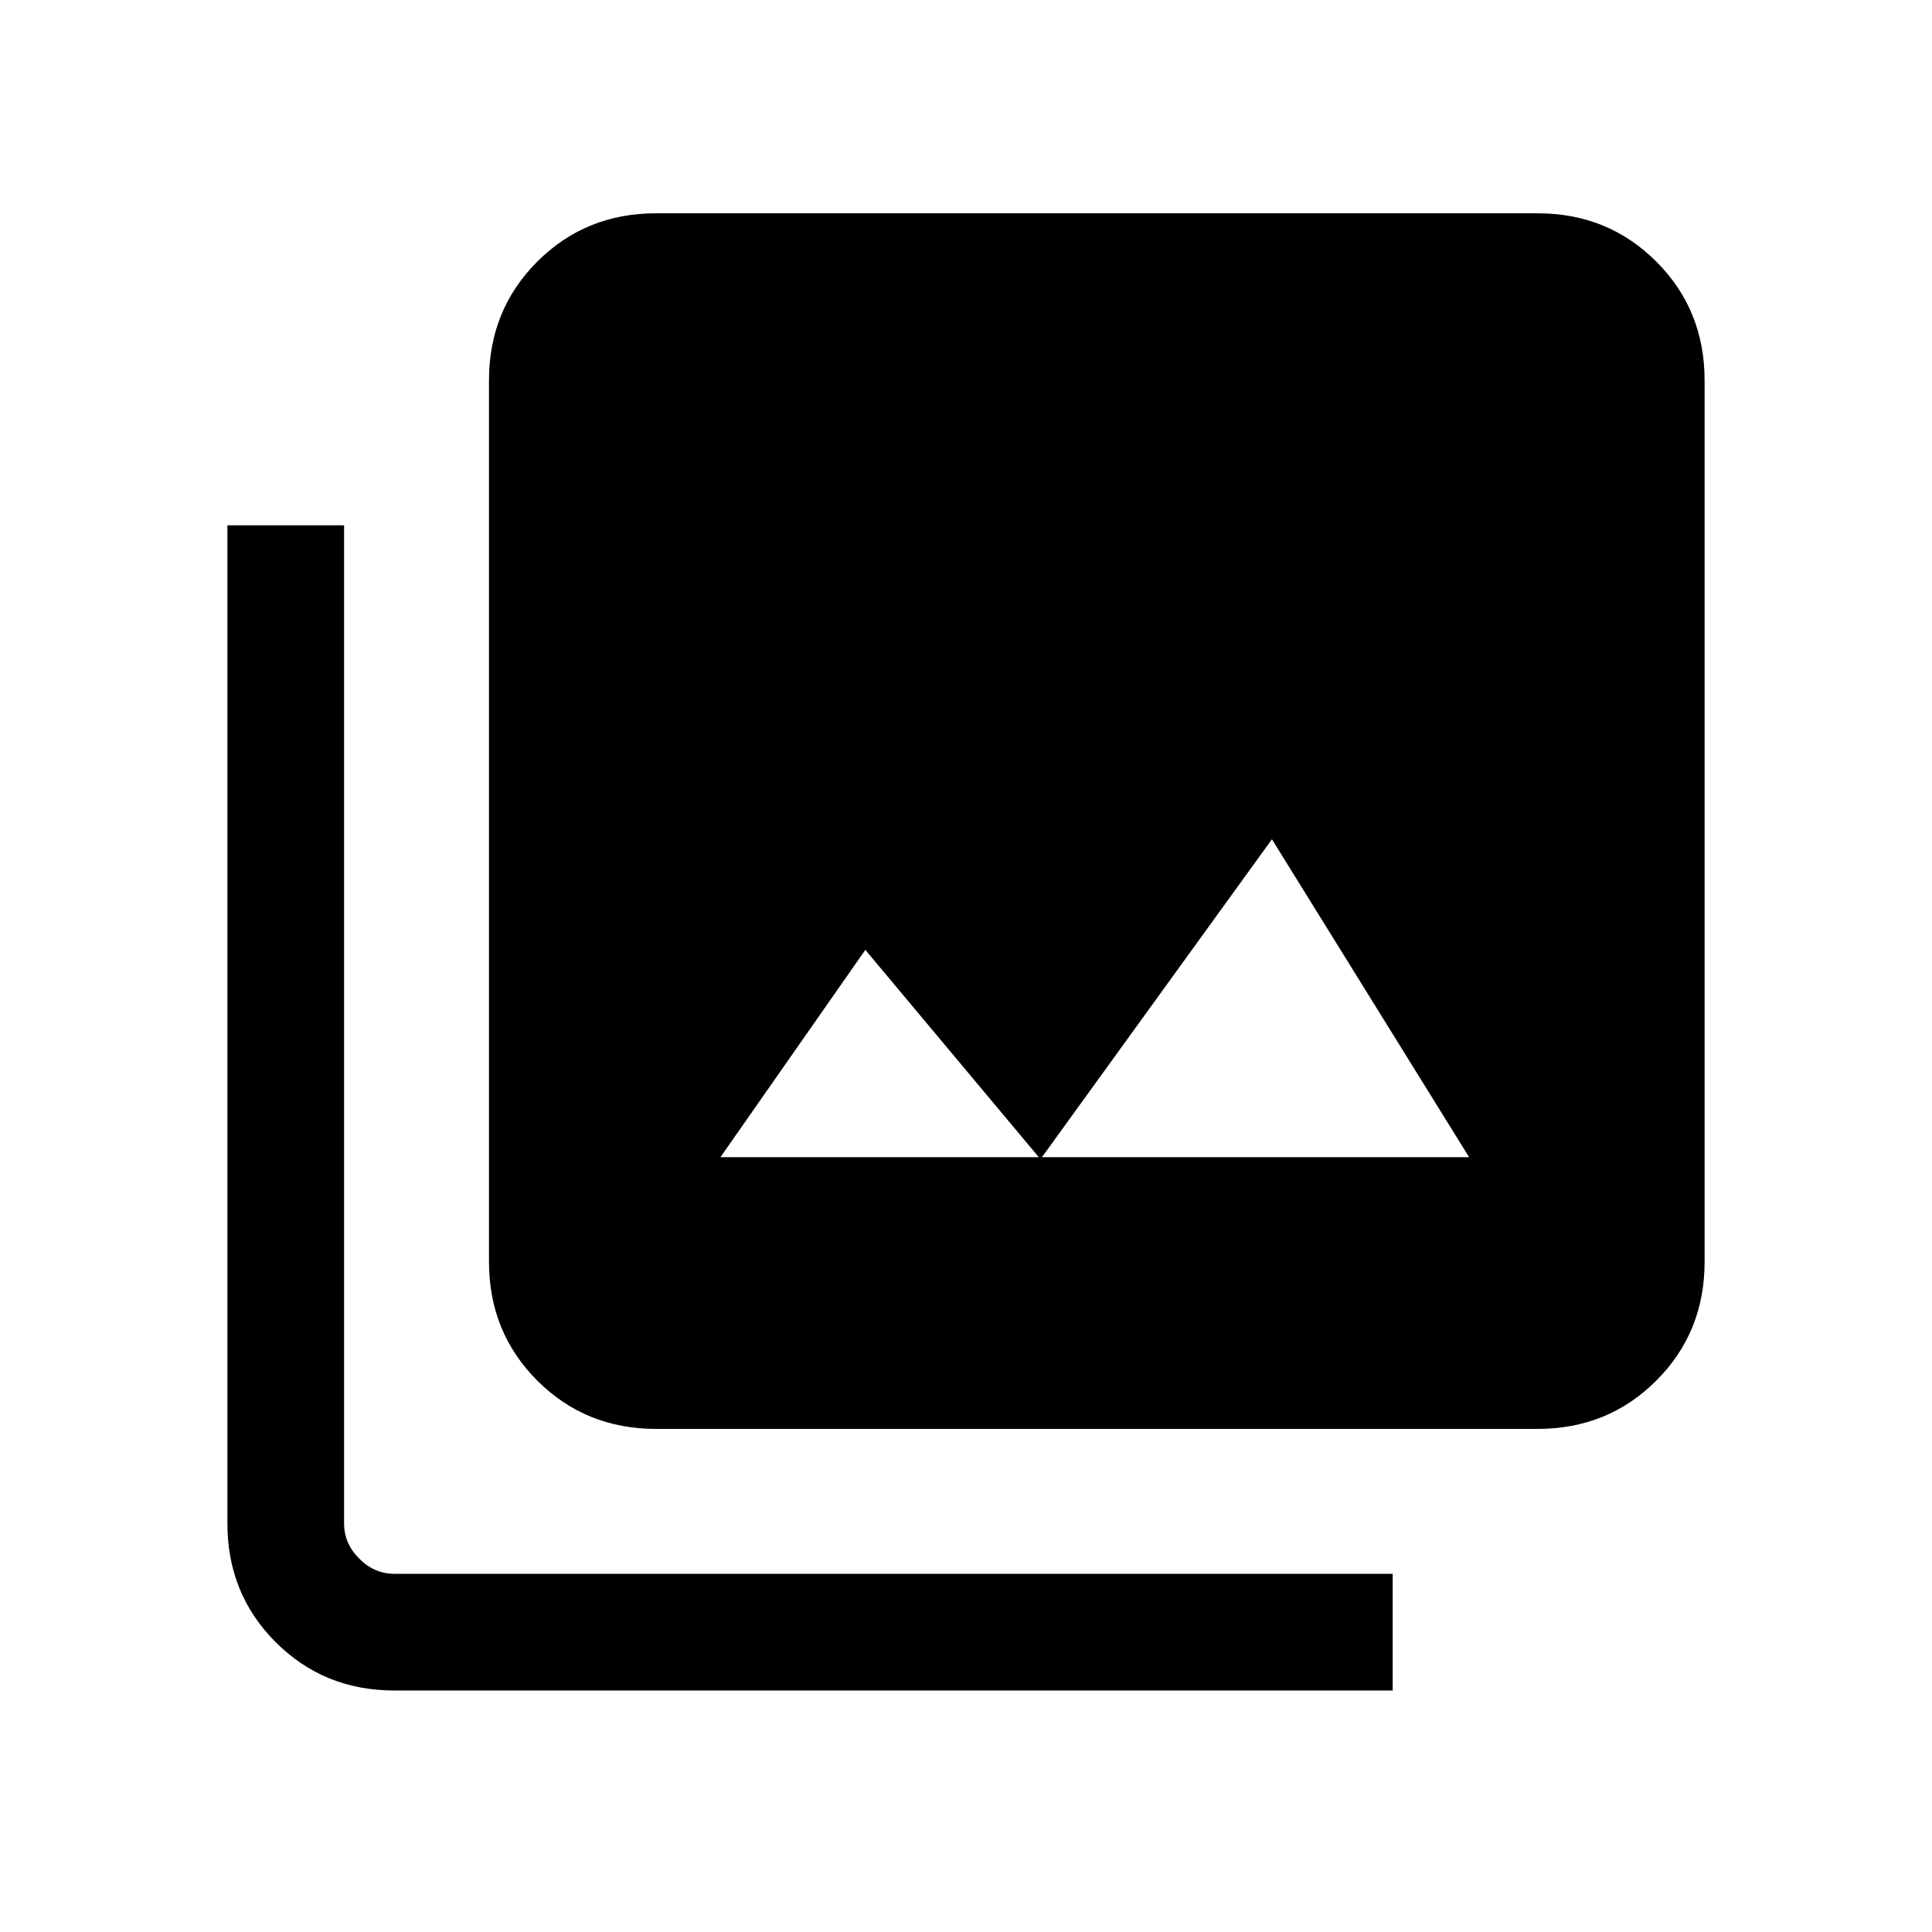 <svg xmlns="http://www.w3.org/2000/svg" height="20" width="20"><path d="M7.458 11.979h7.75l-2.041-3.291L10.771 12 8.958 9.833Zm-.666 2.813q-.73 0-1.23-.5t-.5-1.23V3.938q0-.73.5-1.23t1.23-.5h9.125q.729 0 1.229.5.5.5.5 1.23v9.124q0 .73-.5 1.23t-1.229.5ZM4.083 17.5q-.729 0-1.229-.5-.5-.5-.5-1.229V5.438h1.208v10.333q0 .208.157.364.156.157.364.157h10.334V17.5Z"/></svg>